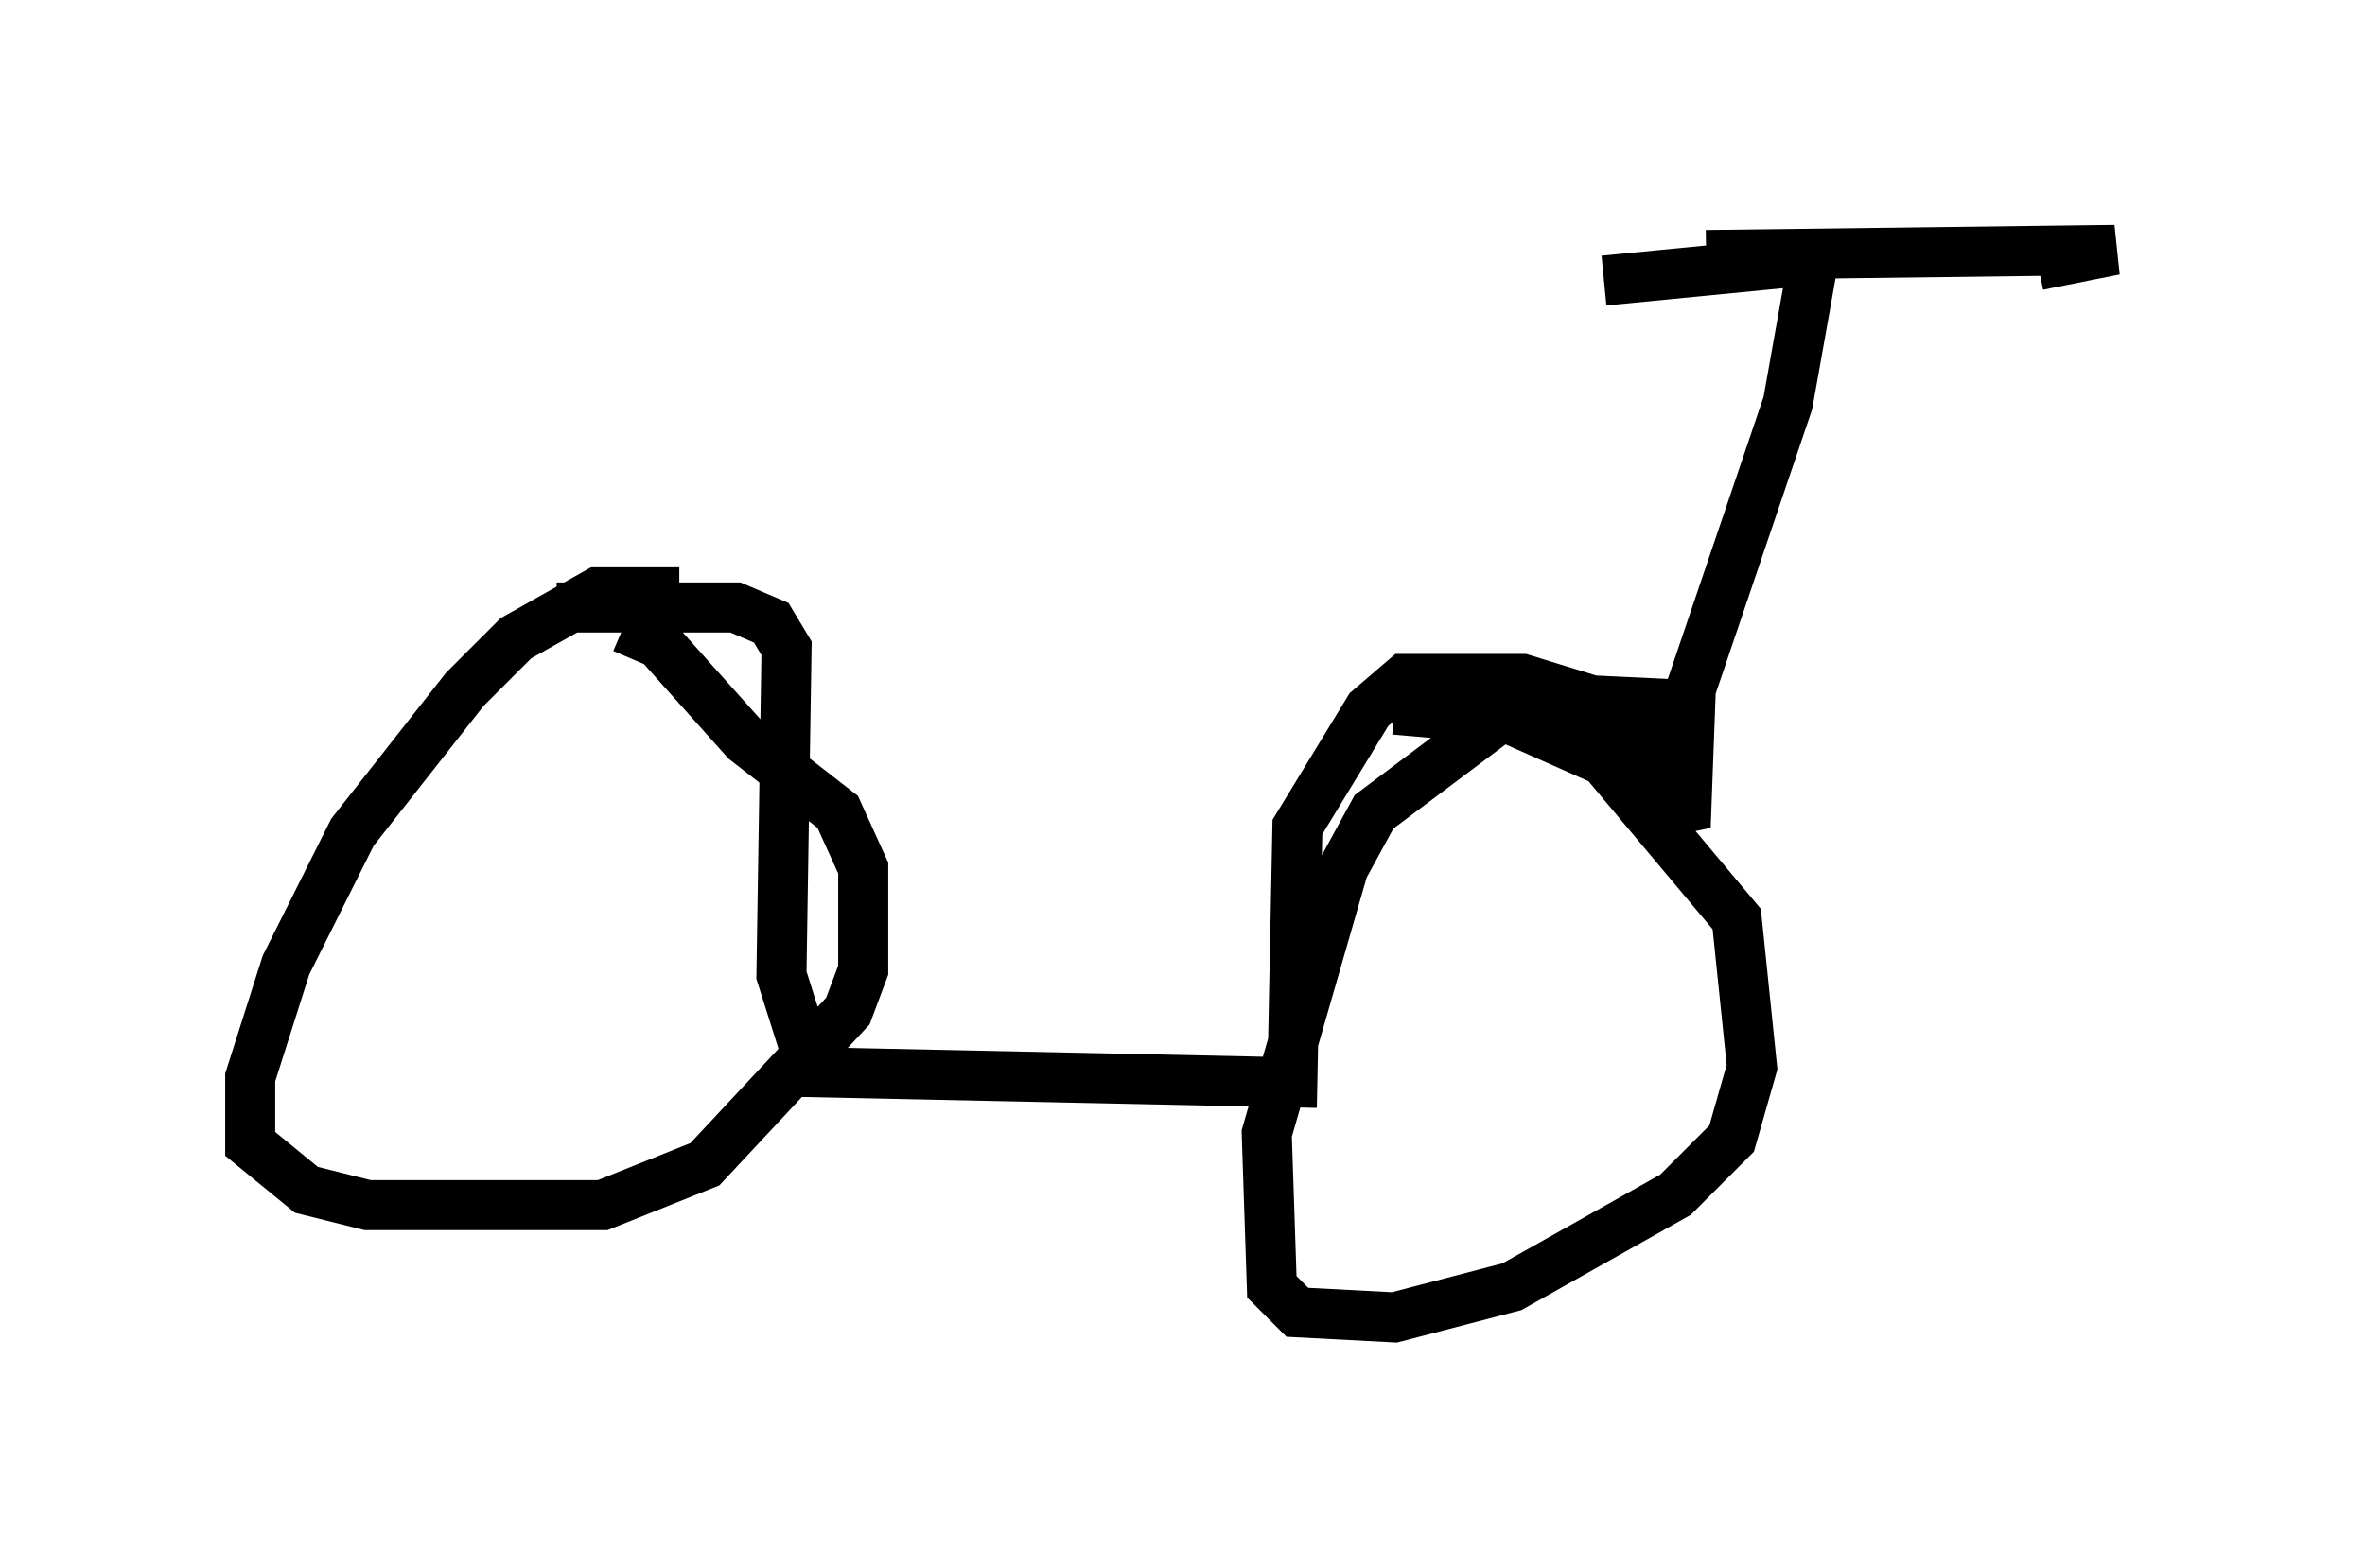 <?xml version="1.0" encoding="utf-8" ?>
<svg baseProfile="full" height="31.336" version="1.1" width="47.261" xmlns="http://www.w3.org/2000/svg" xmlns:ev="http://www.w3.org/2001/xml-events" xmlns:xlink="http://www.w3.org/1999/xlink"><defs /><rect fill="white" height="31.336" width="47.261" x="0" y="0" /><path d="M13.881, 12.35 m-0.306, -0.51 l-1.633, 0.0 -1.633, 0.919 l-1.021, 1.021 -2.246, 2.858 l-1.327, 2.654 -0.715, 2.246 l0.0, 1.327 1.123, 0.919 l1.225, 0.306 4.696, 0.0 l2.042, -0.817 2.858, -3.063 l0.306, -0.817 0.0, -2.042 l-0.51, -1.123 -1.838, -1.429 l-1.735, -1.94 -0.715, -0.306 m21.131, 1.531 l-2.144, -0.102 -1.531, 0.408 l-2.45, 1.838 -0.613, 1.123 l-1.531, 5.308 0.102, 3.063 l0.51, 0.51 1.94, 0.102 l2.348, -0.613 3.267, -1.838 l1.123, -1.123 0.408, -1.429 l-0.306, -2.96 -2.654, -3.165 l-1.838, -0.817 -2.348, -0.204 m-16.742, -2.042 l3.573, 0.0 0.715, 0.306 l0.306, 0.51 -0.102, 6.533 l0.613, 1.94 9.596, 0.204 l0.102, -5.104 1.429, -2.348 l0.715, -0.613 2.348, 0.0 l1.327, 0.408 1.123, 0.817 l0.817, 1.735 0.102, -2.756 l1.94, -5.717 0.51, -2.858 l-4.185, 0.408 m8.677, -0.306 l1.531, -0.306 -8.167, 0.102 " fill="none" stroke="black" stroke-width="1" /></svg>